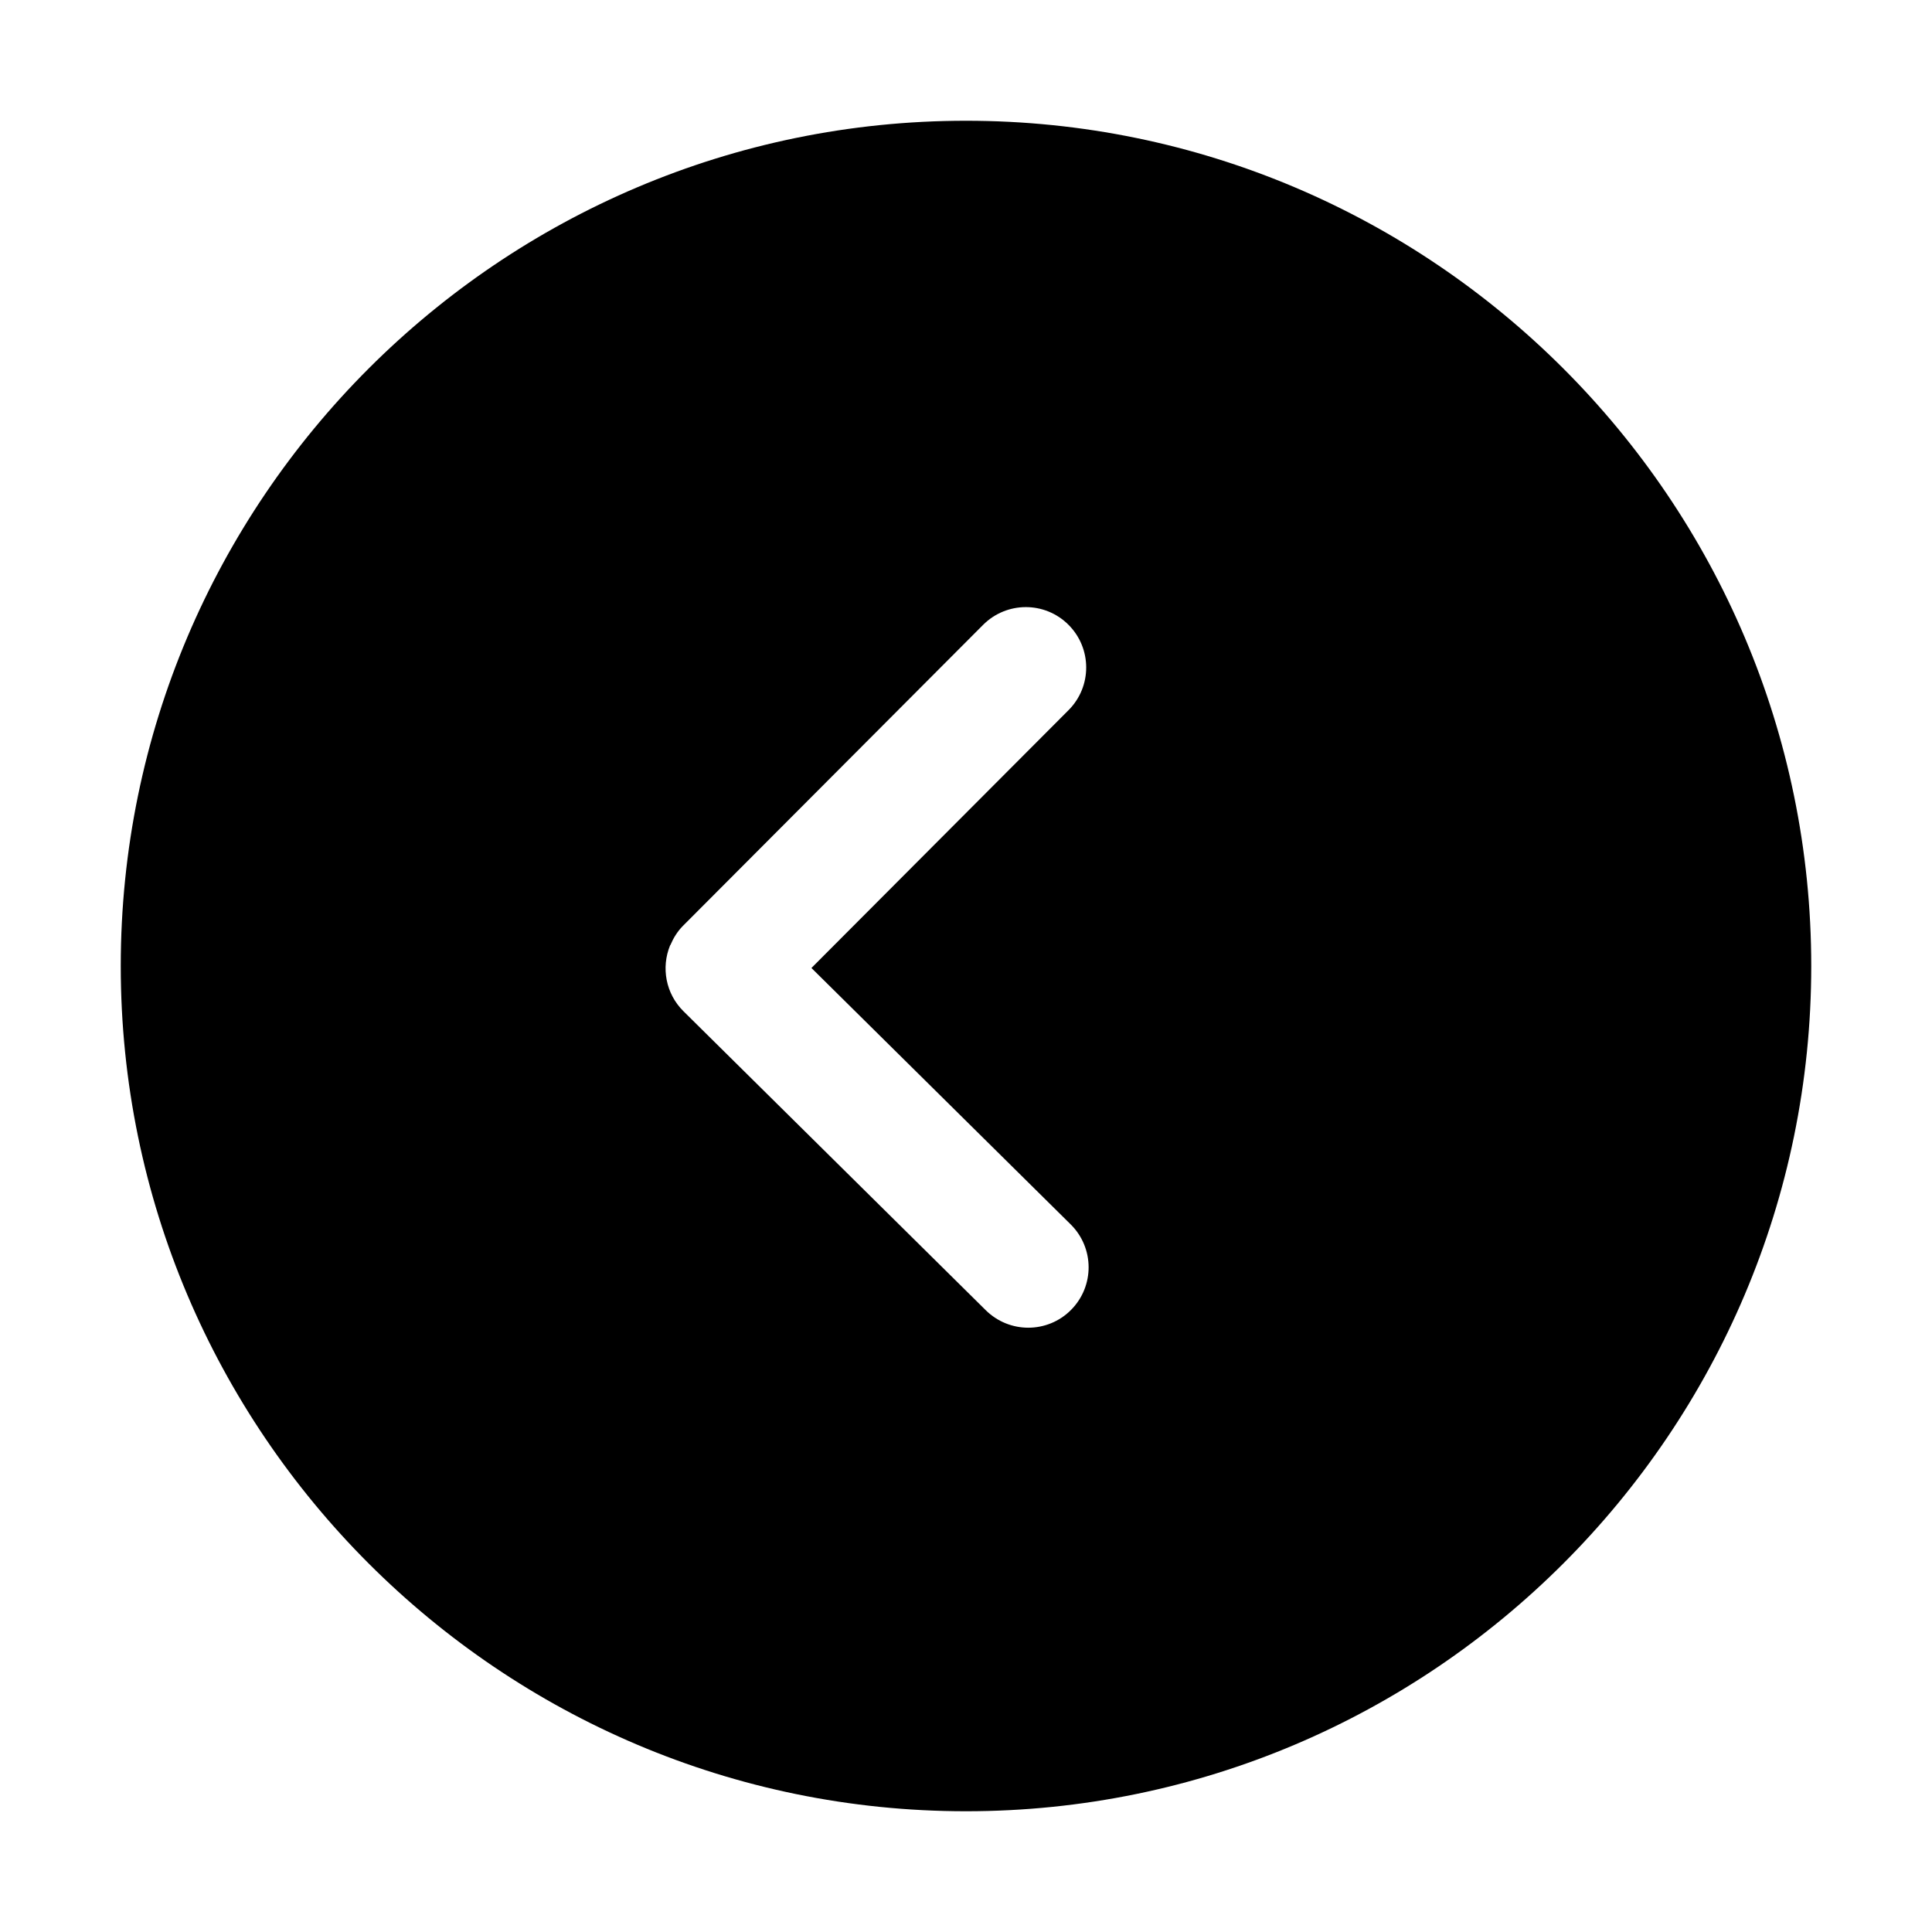 <?xml version="1.0" standalone="no"?><!DOCTYPE svg PUBLIC "-//W3C//DTD SVG 1.1//EN" "http://www.w3.org/Graphics/SVG/1.1/DTD/svg11.dtd"><svg t="1526261235531" class="icon" style="" viewBox="0 0 1024 1024" version="1.1" xmlns="http://www.w3.org/2000/svg" p-id="3767" xmlns:xlink="http://www.w3.org/1999/xlink" width="48" height="48"><defs><style type="text/css"></style></defs><path d="M64 512c0 247.039 200.961 448 448 448s448-200.961 448-448S759.039 64 512 64 64 264.961 64 512zM355.135 501.149c0.033-0.127 0.193-0.256 0.256-0.384 1.536-3.616 3.649-7.072 6.592-10.048 0.033-0.031 0.065-0.031 0.096-0.064s0.031-0.064 0.064-0.096l158.912-159.359c12.48-12.511 32.735-12.576 45.248-0.064 12.511 12.48 12.544 32.735 0.064 45.248L430.079 513.055l137.408 135.904c12.576 12.447 12.673 32.672 0.256 45.248-6.239 6.336-14.496 9.504-22.751 9.504-8.128 0-16.258-3.103-22.497-9.248L362.24 535.968C352.768 526.592 350.399 512.767 355.135 501.149z" p-id="3768"></path></svg>